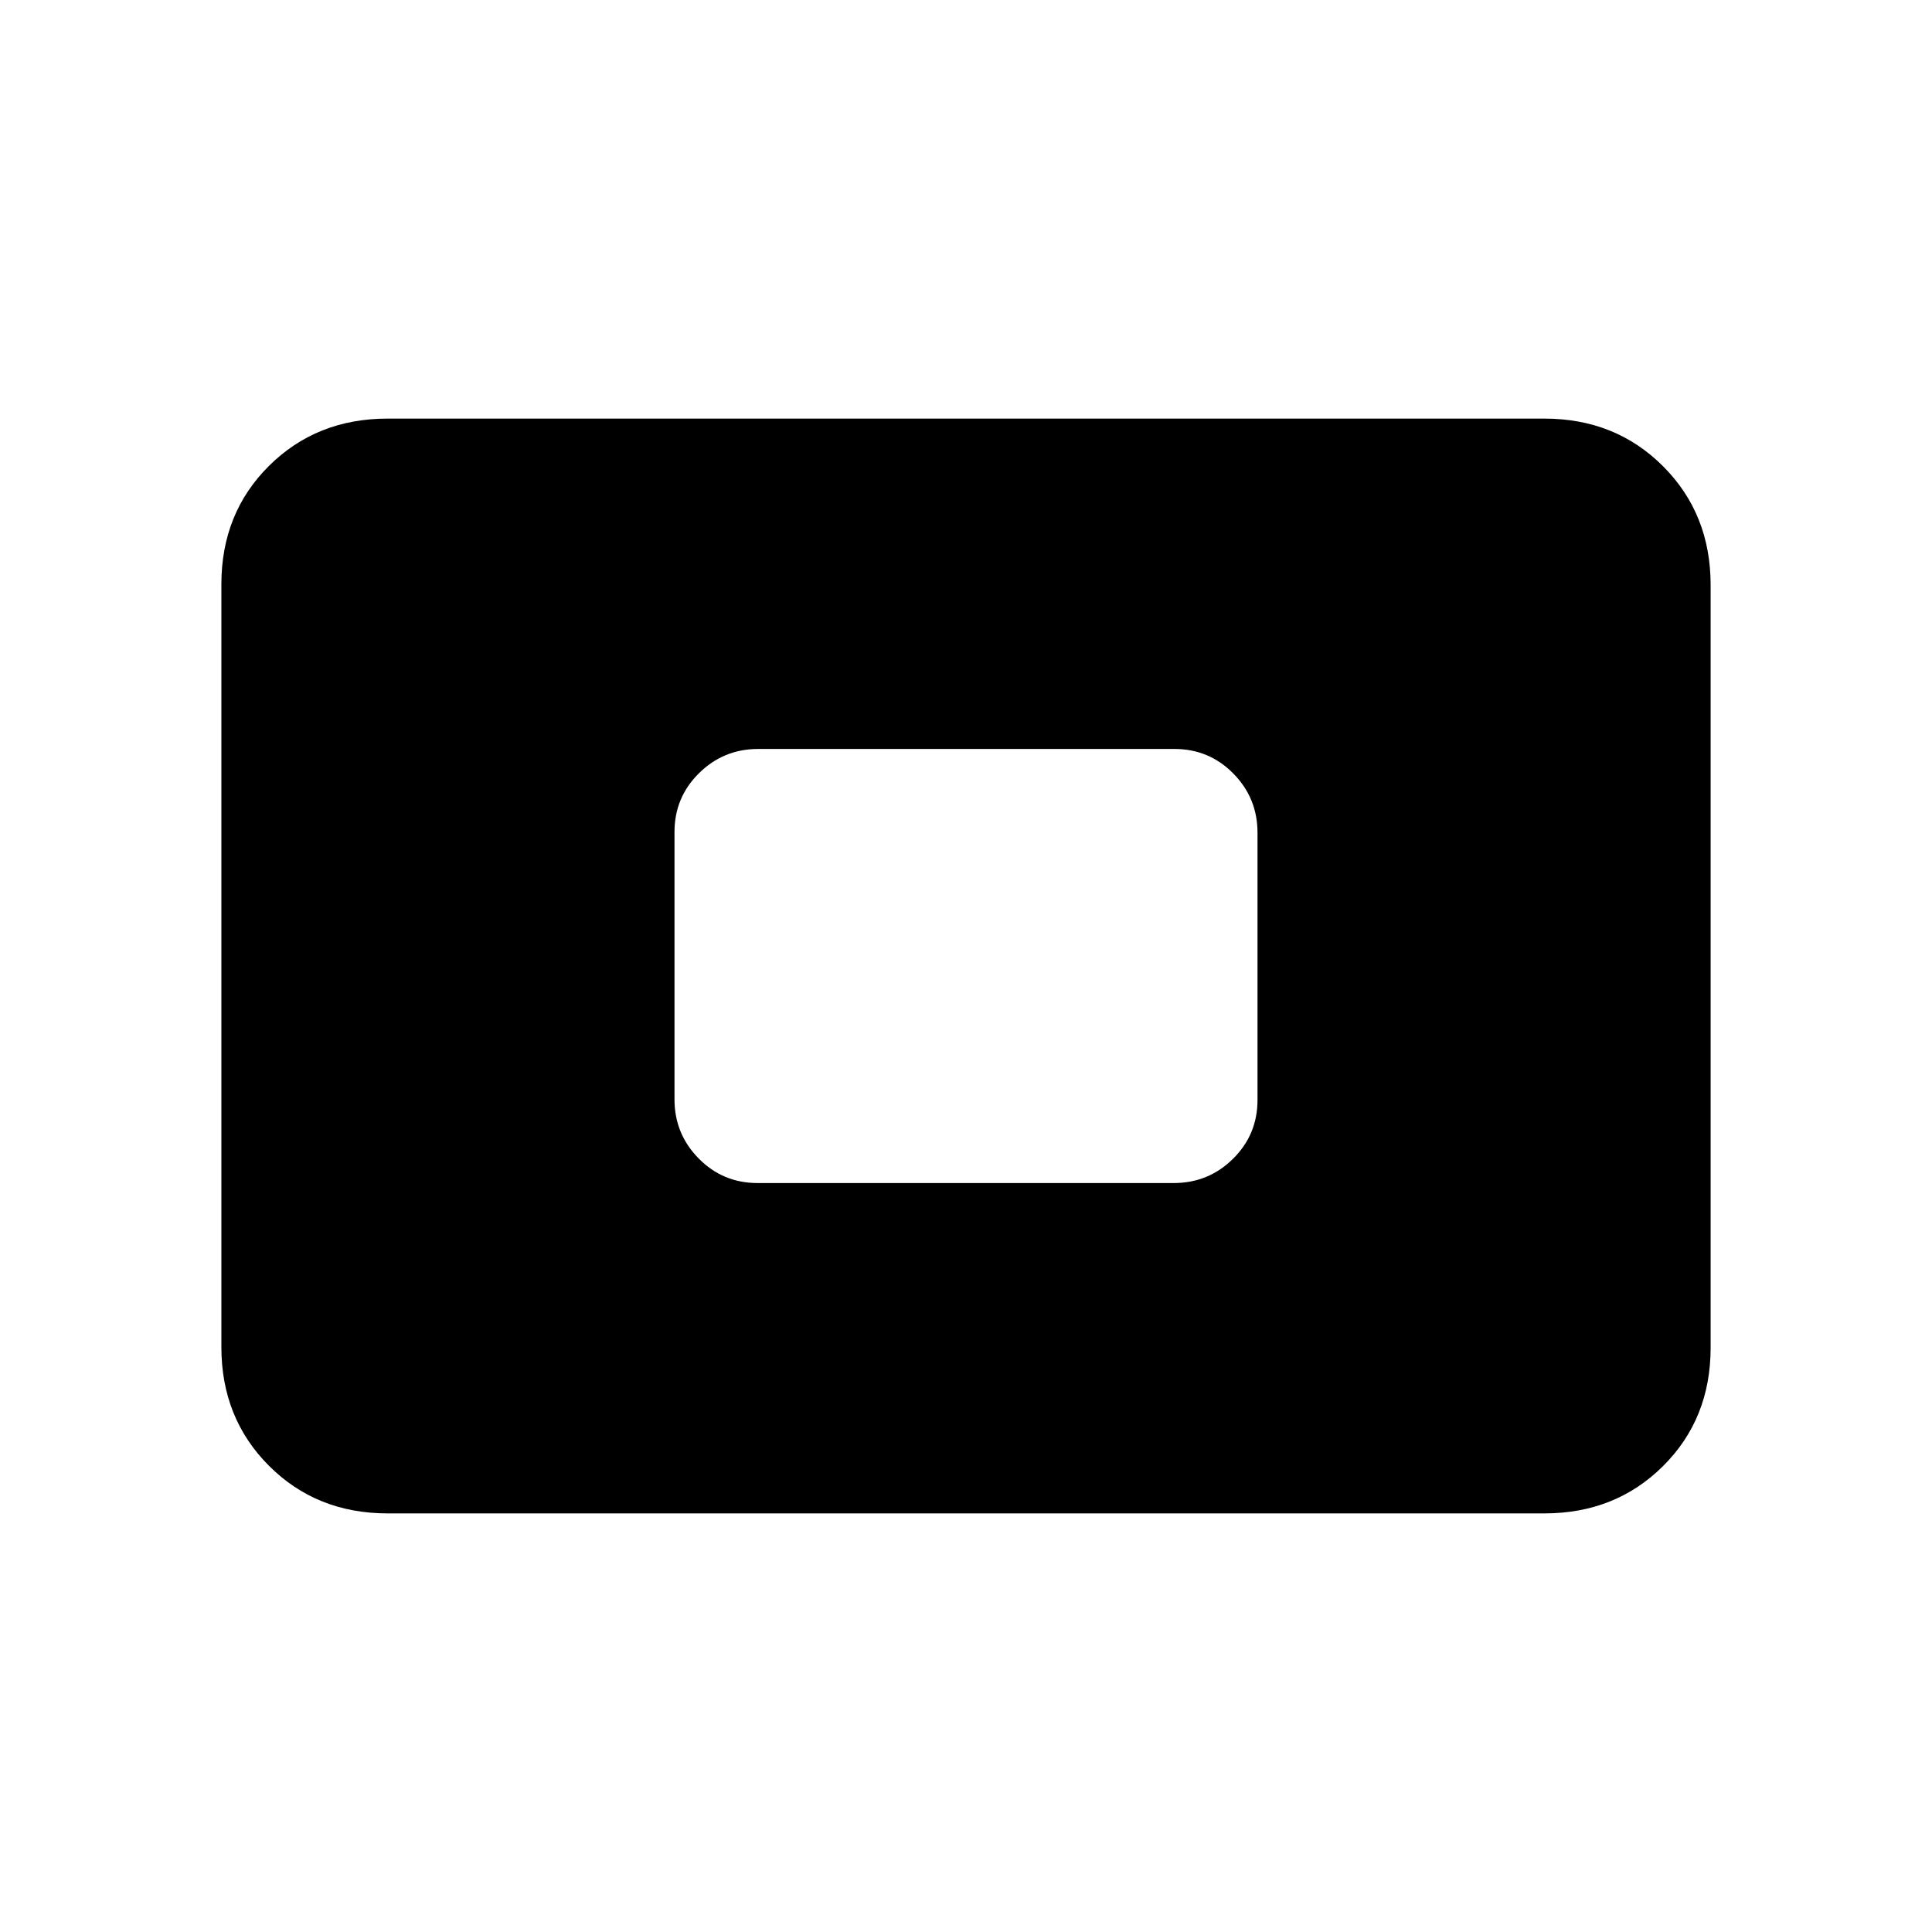 <svg xmlns="http://www.w3.org/2000/svg" height="20" viewBox="0 -960 960 960" width="20"><path d="M192.615-208q-35.315 0-58.965-23.662Q110-255.324 110-290.656v-379.012Q110-705 133.65-728.5t58.965-23.5h574.77q35.315 0 58.965 23.662Q850-704.676 850-669.344v379.012Q850-255 826.35-231.5T767.385-208h-574.77Zm183.806-164.154h206.835q17.206 0 29.398-12.026 12.192-12.027 12.192-29.226v-132.856q0-17.2-12.031-29.392-12.03-12.192-29.236-12.192H376.744q-17.206 0-29.398 12.026-12.192 12.027-12.192 29.226v132.856q0 17.2 12.031 29.392 12.03 12.192 29.236 12.192Z"/></svg>